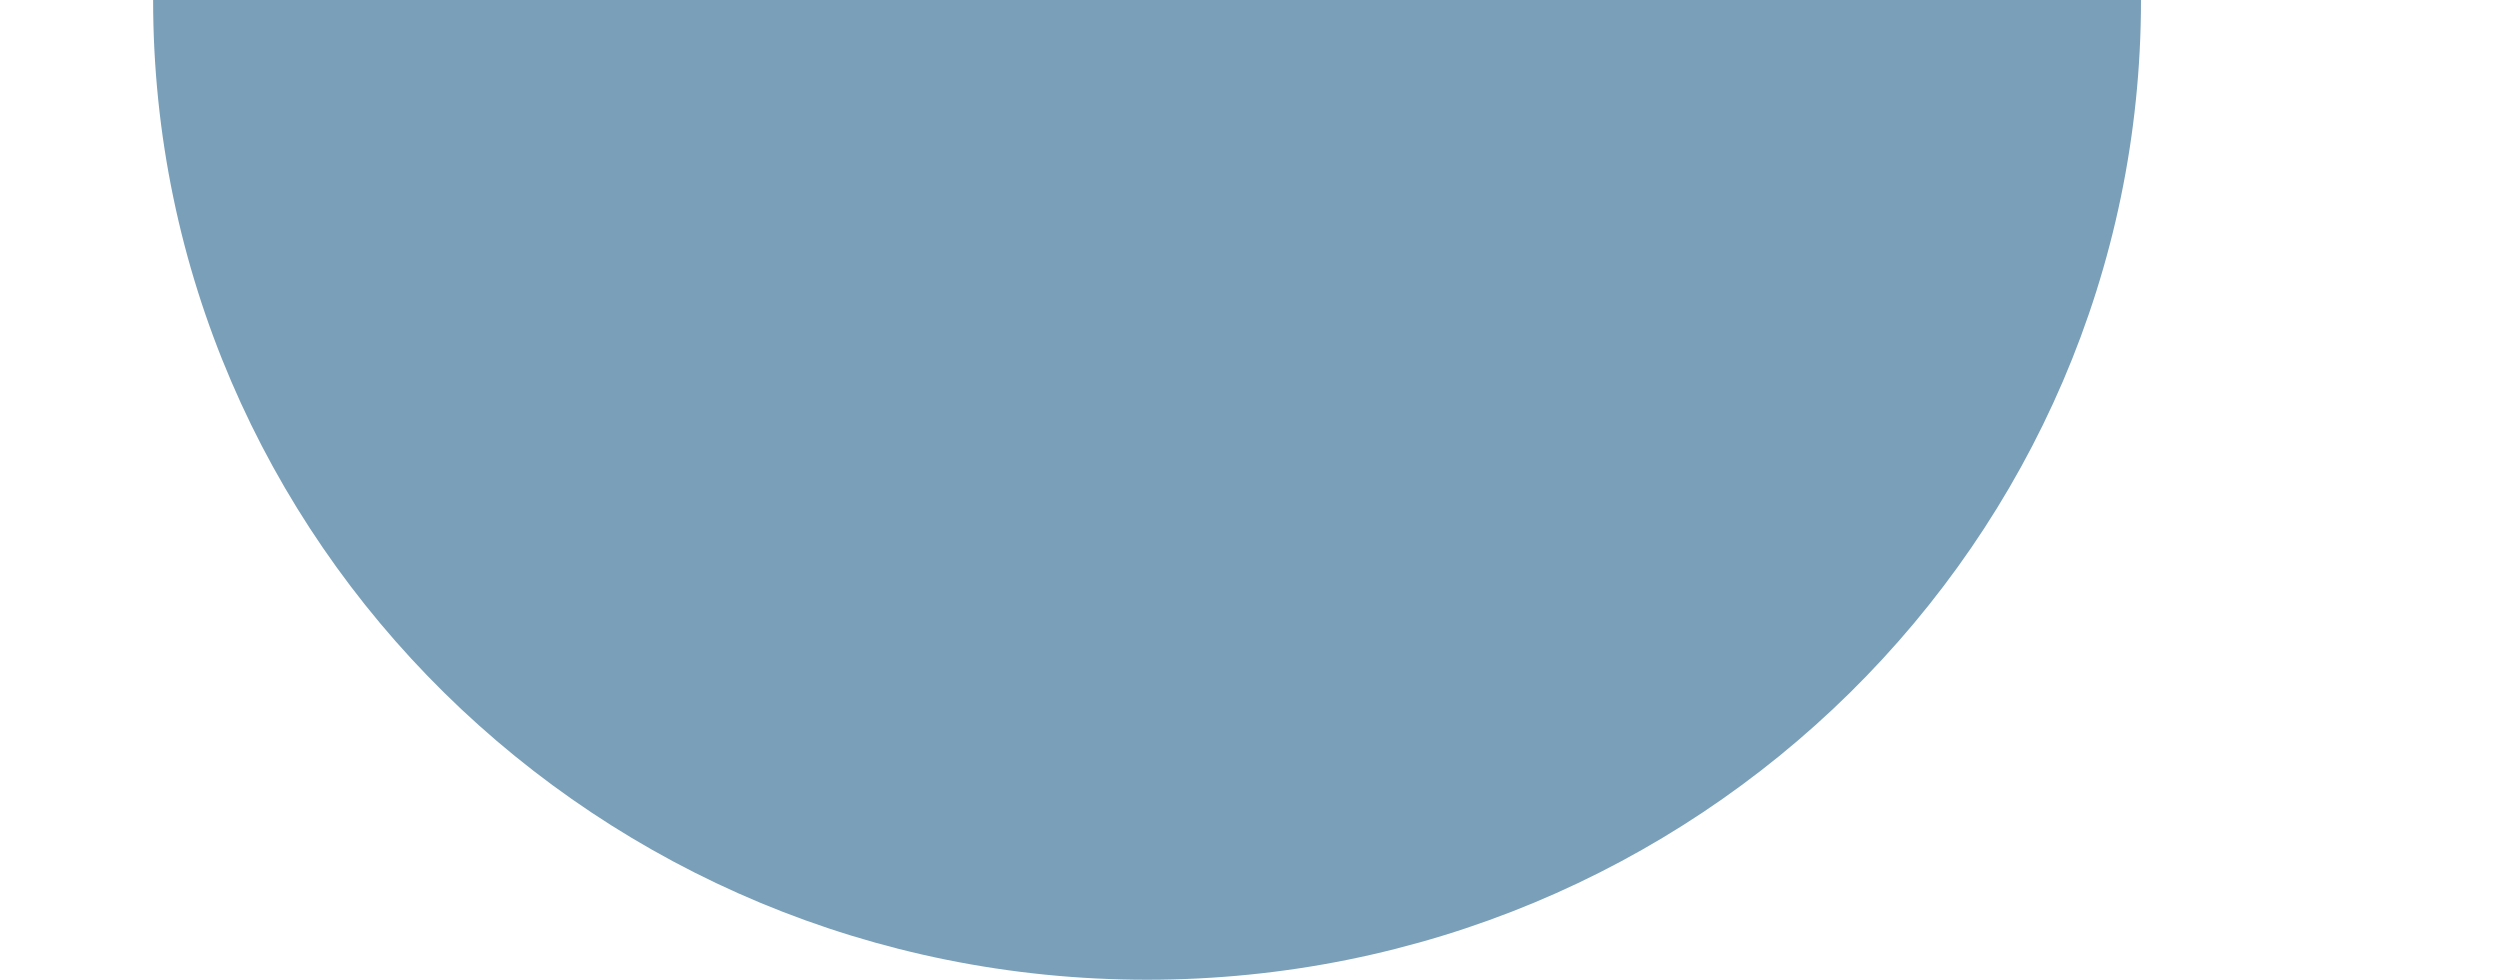 <svg width="148" height="58" viewBox="0 0 148 58" fill="none" xmlns="http://www.w3.org/2000/svg">
<path d="M67.906 4.66113e-06C100.403 3.24063e-06 188.082 -5.91919e-07 126.747 2.0891e-06C126.747 32.032 100.403 58 67.906 58C35.409 58 9.065 32.032 9.065 7.23316e-06C-22.35 8.60636e-06 35.409 6.08162e-06 67.906 4.66113e-06Z" fill="#7A9FB8"/>
</svg>
